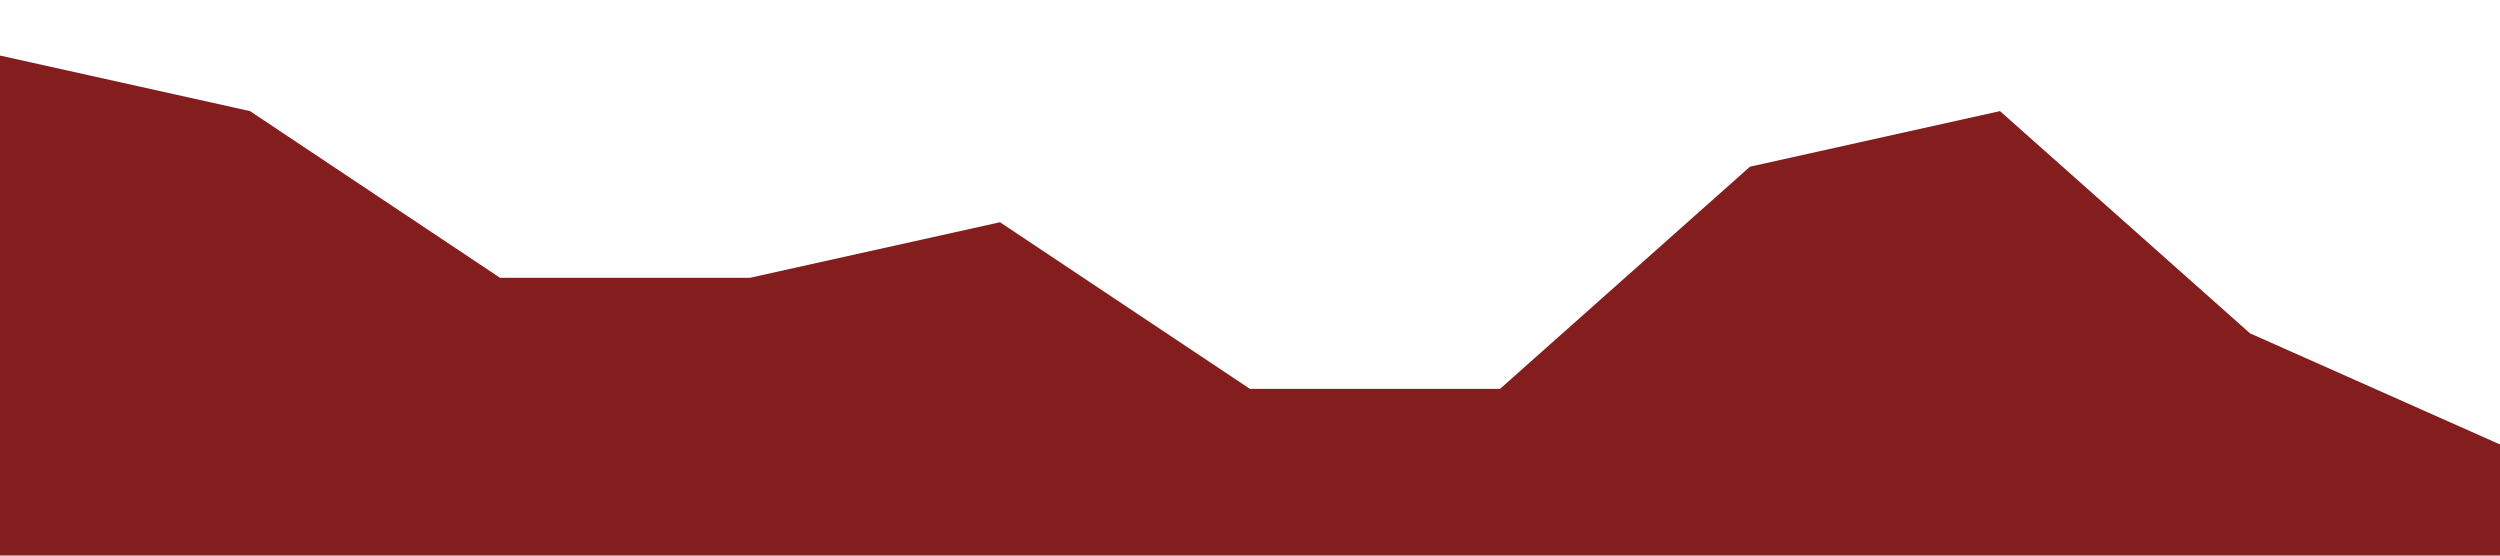 <?xml version="1.0" standalone="no"?><svg xmlns="http://www.w3.org/2000/svg" viewBox="0 0 1440 320"><path fill="#841d1d" fill-opacity="1" d="M0,32L144,64L288,160L432,160L576,128L720,224L864,224L1008,96L1152,64L1296,192L1440,256L1440,320L1296,320L1152,320L1008,320L864,320L720,320L576,320L432,320L288,320L144,320L0,320Z"></path></svg>